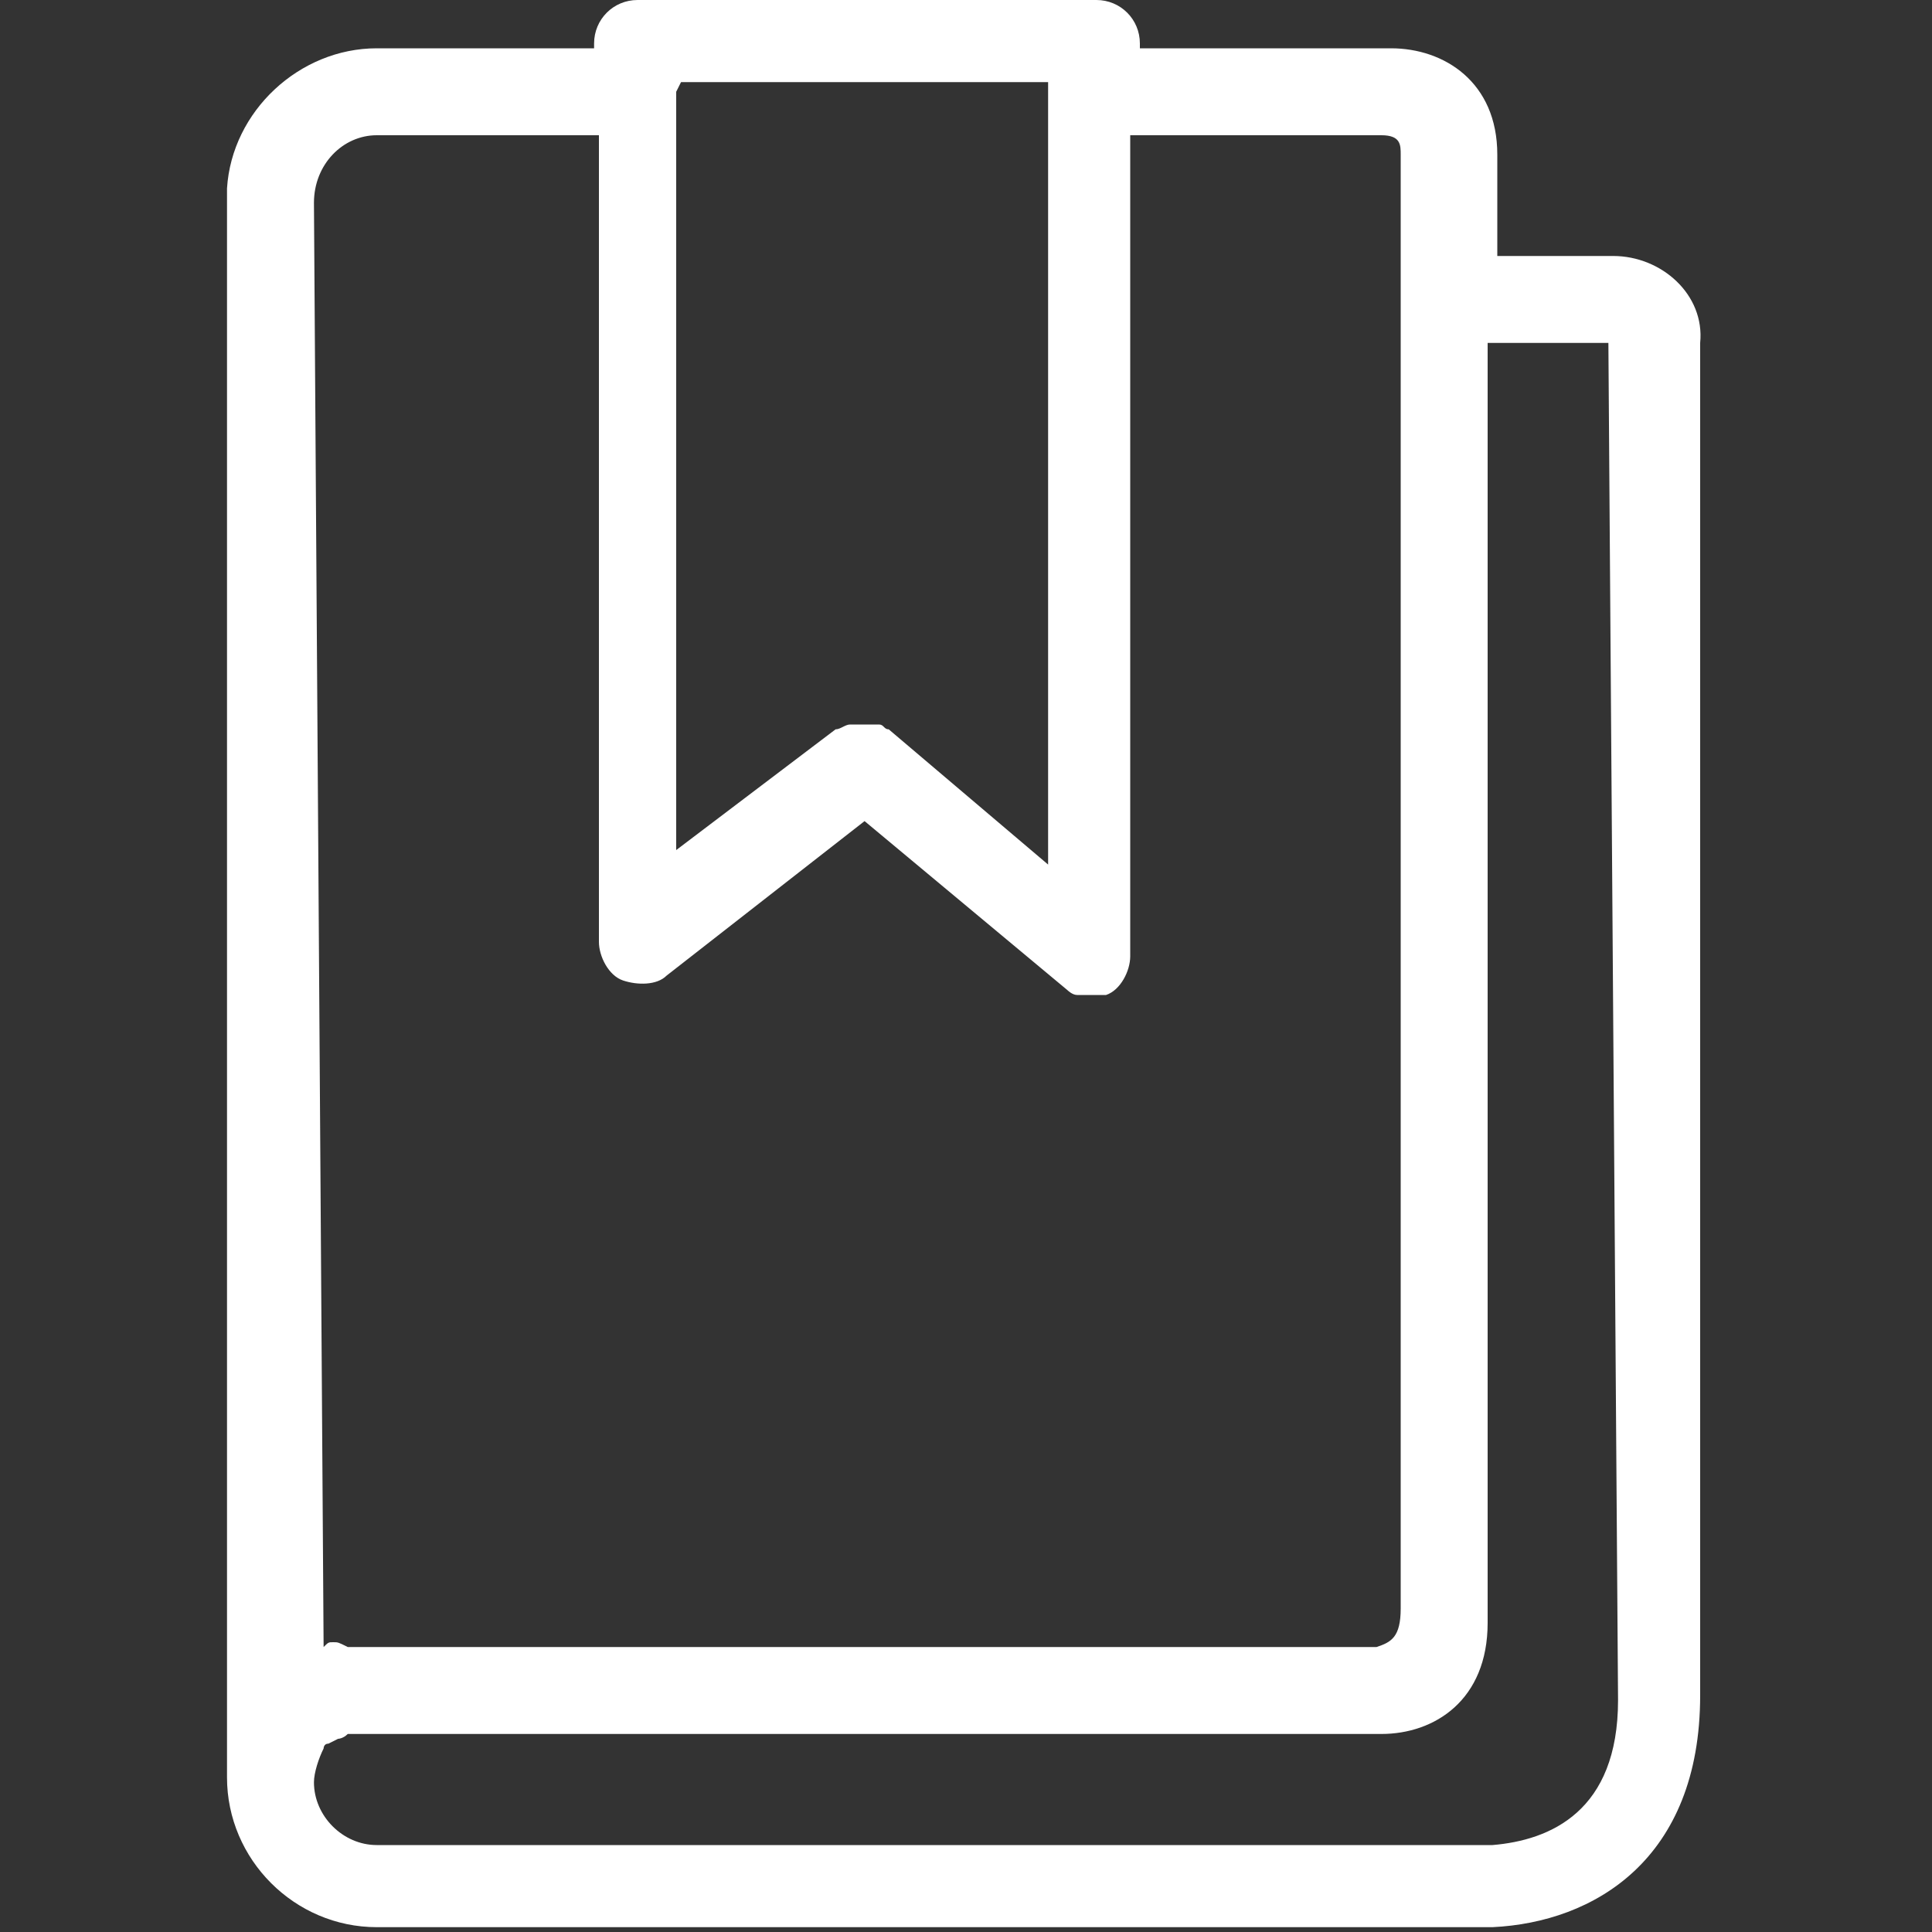 <?xml version="1.0" encoding="utf-8"?>
<!-- Generator: Adobe Illustrator 19.1.0, SVG Export Plug-In . SVG Version: 6.00 Build 0)  -->
<svg version="1.1" id="Слой_1" xmlns="http://www.w3.org/2000/svg" xmlns:xlink="http://www.w3.org/1999/xlink" x="0px" y="0px"
	 viewBox="0 0 40 40" style="enable-background:new 0 0 40 40;" xml:space="preserve">
<rect x="0" y="0" width="40" height="40" fill="#333333" stroke="none"/>
<style type="text/css">
	.st0{fill:#ffffff;}
</style>
<path class="st0" d="M33.4,5.3H31V3.2C31,1.7,29.9,1,28.8,1h-5.2V0.9c0-0.5-0.4-0.9-0.9-0.9h-9.5c-0.5,0-0.9,0.4-0.9,0.9V1H7.8
	c-1.6,0-3,1.3-3.1,2.9c0,0,0,0.1,0,0.1v32.8l0,0v0c0,1.7,1.4,3.1,3.1,3.1h23.1h0c2.1-0.1,4.3-1.4,4.3-4.8V7.1
	C35.3,6.1,34.4,5.3,33.4,5.3z M14.1,1.7h7.6v0.1v16.1l-3.3-2.8c-0.1,0-0.1-0.1-0.2-0.1l0,0c-0.1,0-0.2,0-0.3,0l0,0l0,0
	c0,0-0.1,0-0.2,0c0,0,0,0-0.1,0c-0.1,0-0.2,0.1-0.3,0.1l-3.3,2.5V1.9L14.1,1.7L14.1,1.7L14.1,1.7z M6.5,4.2C6.5,4.1,6.5,4.1,6.5,4.2
	c0-0.8,0.6-1.4,1.3-1.4h4.6v16.7c0,0.3,0.2,0.7,0.5,0.8c0.3,0.1,0.7,0.1,0.9-0.1l4.1-3.2l4.2,3.5c0,0,0.1,0.1,0.2,0.1h0
	c0,0,0.1,0,0.2,0c0,0,0,0,0,0c0,0,0,0,0.1,0c0,0,0,0,0.1,0h0c0.1,0,0.1,0,0.2,0c0.3-0.1,0.5-0.5,0.5-0.8V2.8h5.2
	c0.4,0,0.4,0.2,0.4,0.4v3.1v27c0,0.6-0.2,0.7-0.5,0.8H7.8c-0.1,0-0.2,0-0.3,0c0,0-0.1,0-0.2,0c0,0-0.1,0-0.1,0C7,34,7,34,6.9,34h0
	c-0.1,0-0.1,0-0.2,0.1c0,0,0,0,0,0c0,0,0,0,0,0L6.5,4.2L6.5,4.2z M33.5,35.2c0,2.3-1.4,2.9-2.6,3H7.8c-0.7,0-1.3-0.6-1.3-1.3v0
	c0-0.2,0.1-0.5,0.2-0.7c0,0,0,0,0,0c0,0,0-0.1,0.1-0.1C7,36,7,36,7,36l0,0c0,0,0.1,0,0.2-0.1c0,0,0,0,0,0c0,0,0.1,0,0.2,0
	c0,0,0,0,0,0c0.1,0,0.1,0,0.2,0h21c1.1,0,2.2-0.7,2.2-2.3v-0.3V7.1h2.5L33.5,35.2L33.5,35.2z"/>
</svg>
